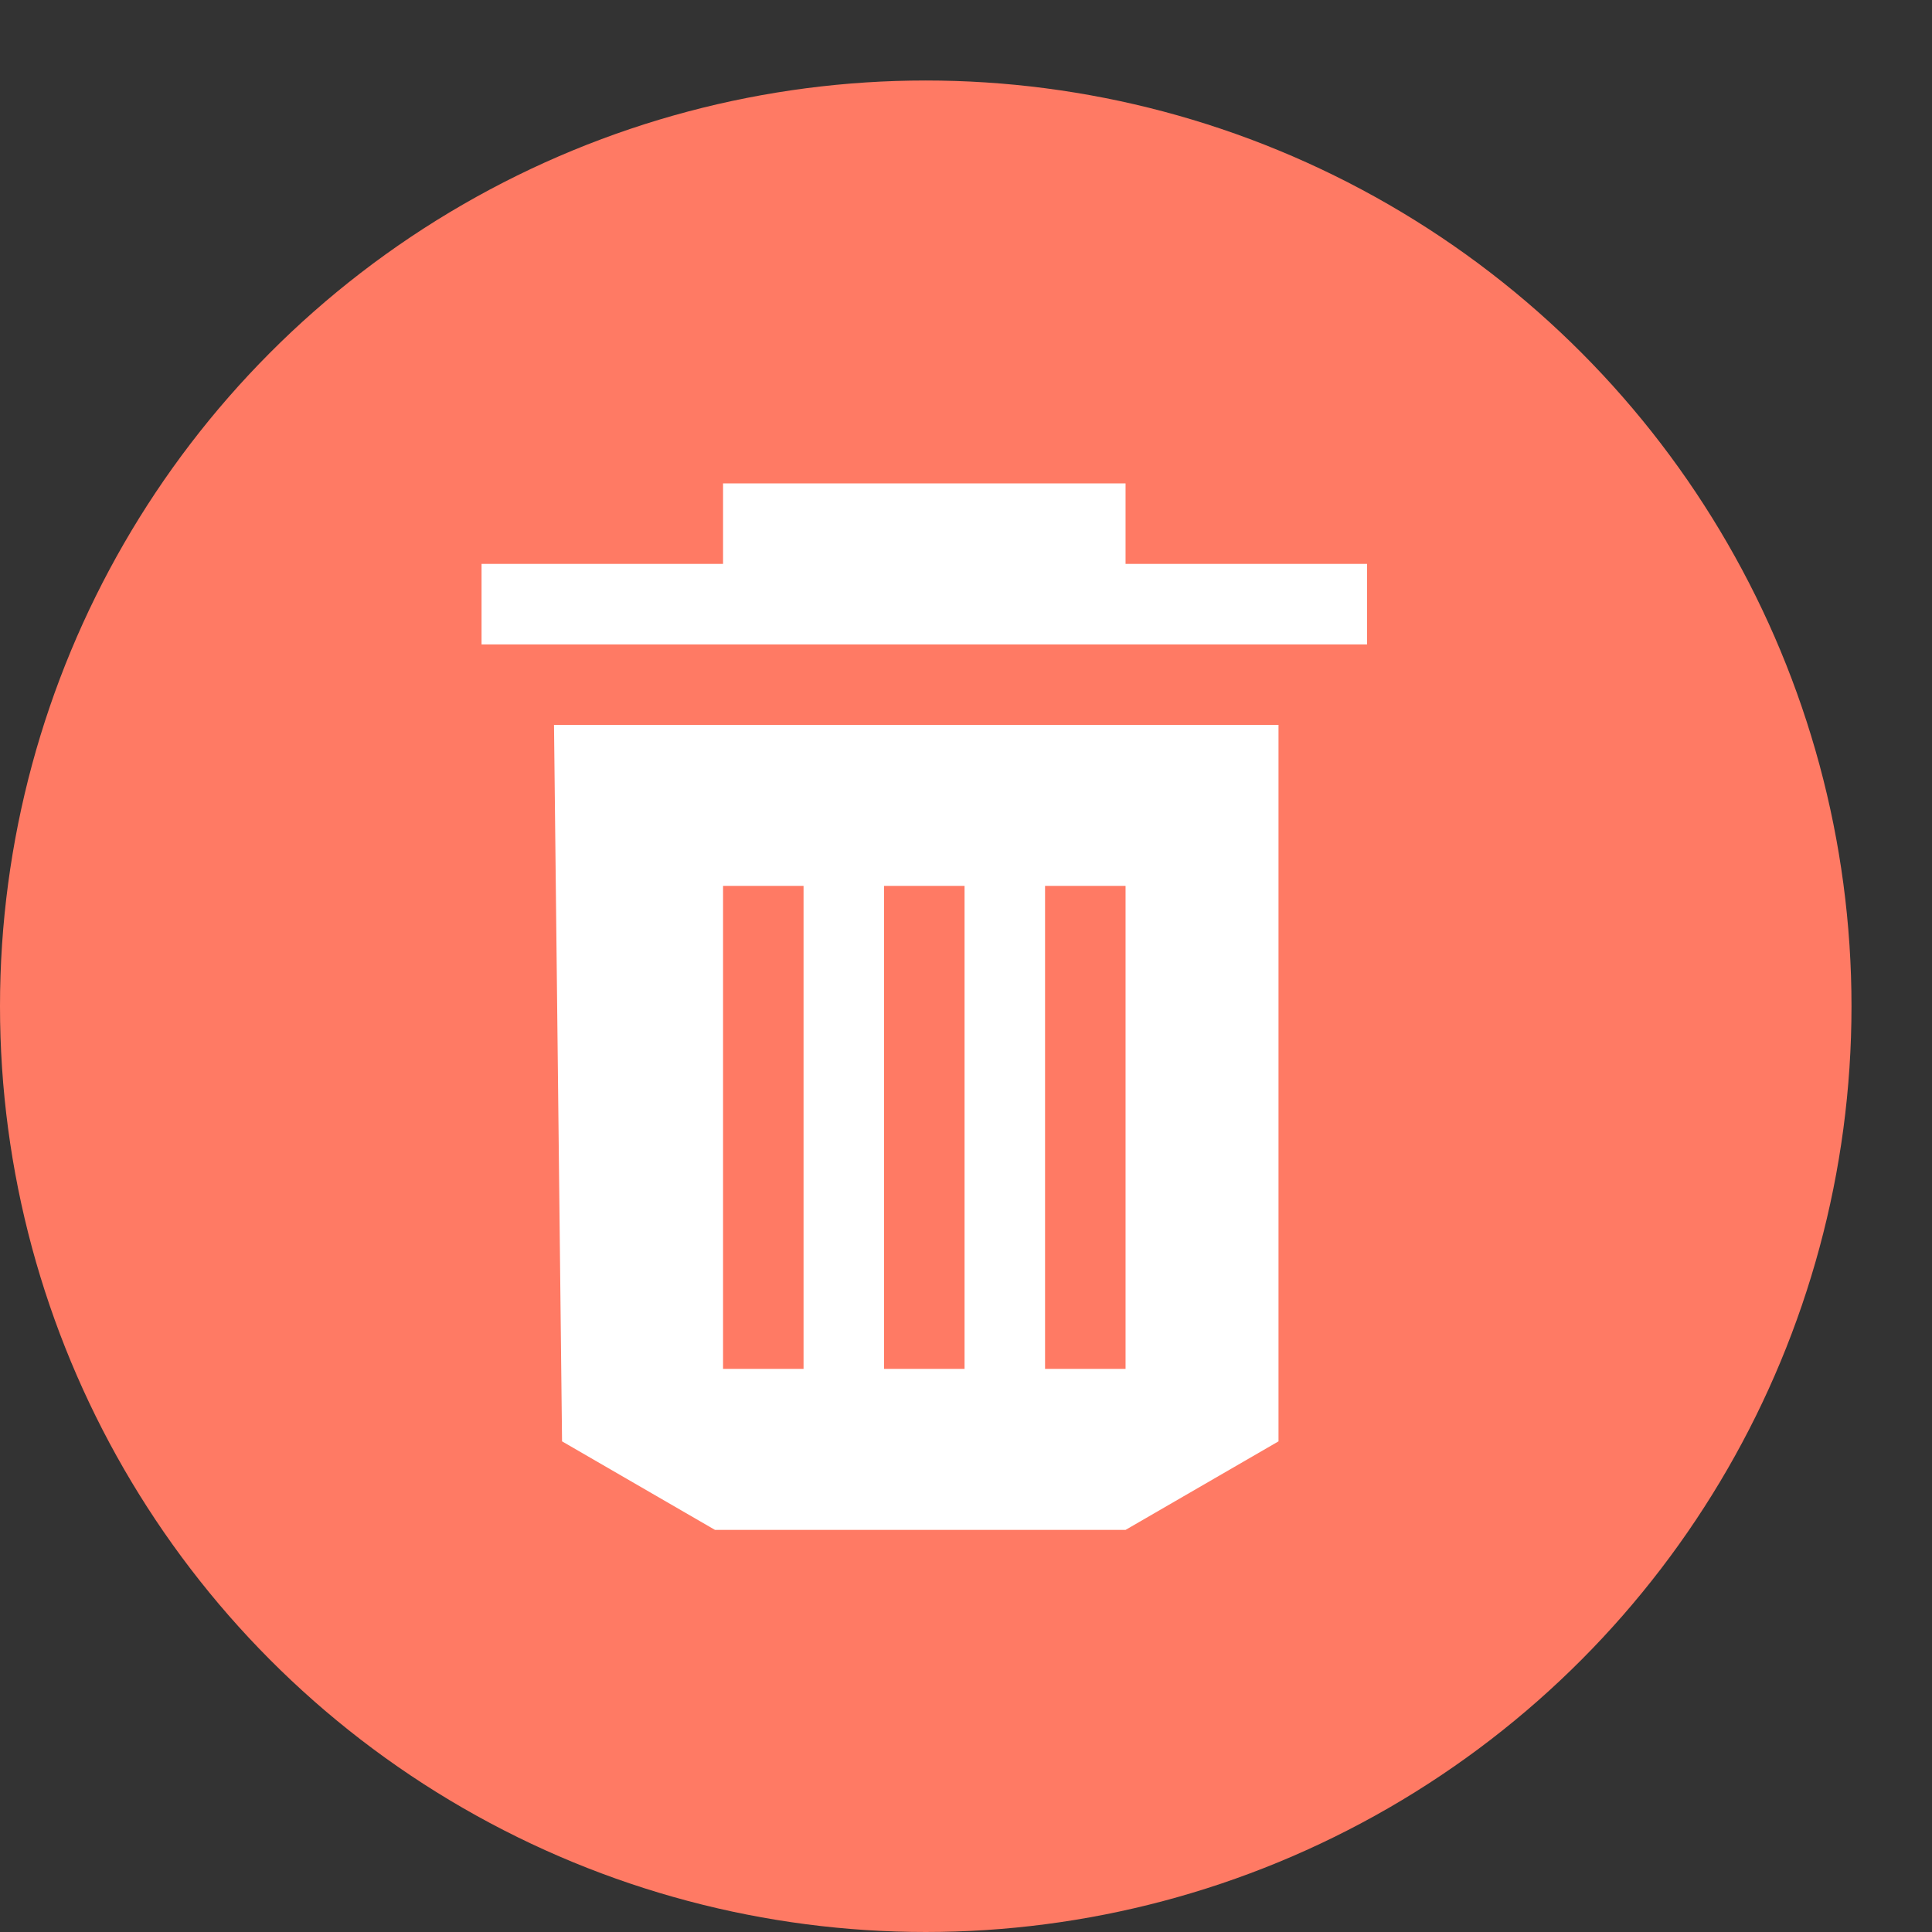 <?xml version="1.0" encoding="utf-8"?>
<!-- Generator: Adobe Illustrator 22.1.0, SVG Export Plug-In . SVG Version: 6.00 Build 0)  -->
<svg version="1.1" id="Layer_1" xmlns="http://www.w3.org/2000/svg" xmlns:xlink="http://www.w3.org/1999/xlink" x="0px" y="0px"
	 viewBox="0 0 24 24" style="enable-background:new 0 0 24 24;" xml:space="preserve">
<rect x="0" y="0" width="24" height="24" fill="#333333" stroke="none"/>
<style type="text/css">
	.st0{fill:none;}
	.st1{fill:#FF7A64;}
	.st2{fill:#FFFFFF;}
</style>
<rect class="st0" width="24" height="24"/>
<g>
	<circle id="Ellipse_246" class="st1" cx="11.5" cy="12.5" r="11.5"/>
	<g id="Group_5165" transform="translate(-1410.518 859.505)">
		<g id="Group_5164">
			<path id="Path_2994" class="st2" d="M1427.5-851.5v-1h-3v-1h-5v1h-3v1H1427.5z"/>
			<path id="Path_2995" class="st2" d="M1417.5-841.6l1.9,1.1h5.1l1.9-1.1v-8.9h-9L1417.5-841.6z M1423.5-848.5h1v6h-1V-848.5z
				 M1421.5-848.5h1v6h-1V-848.5z M1419.5-848.5h1v6h-1V-848.5z"/>
		</g>
		<rect id="Rectangle_1591" x="1414.5" y="-855.5" class="st0" width="16" height="16"/>
	</g>
</g>
</svg>
